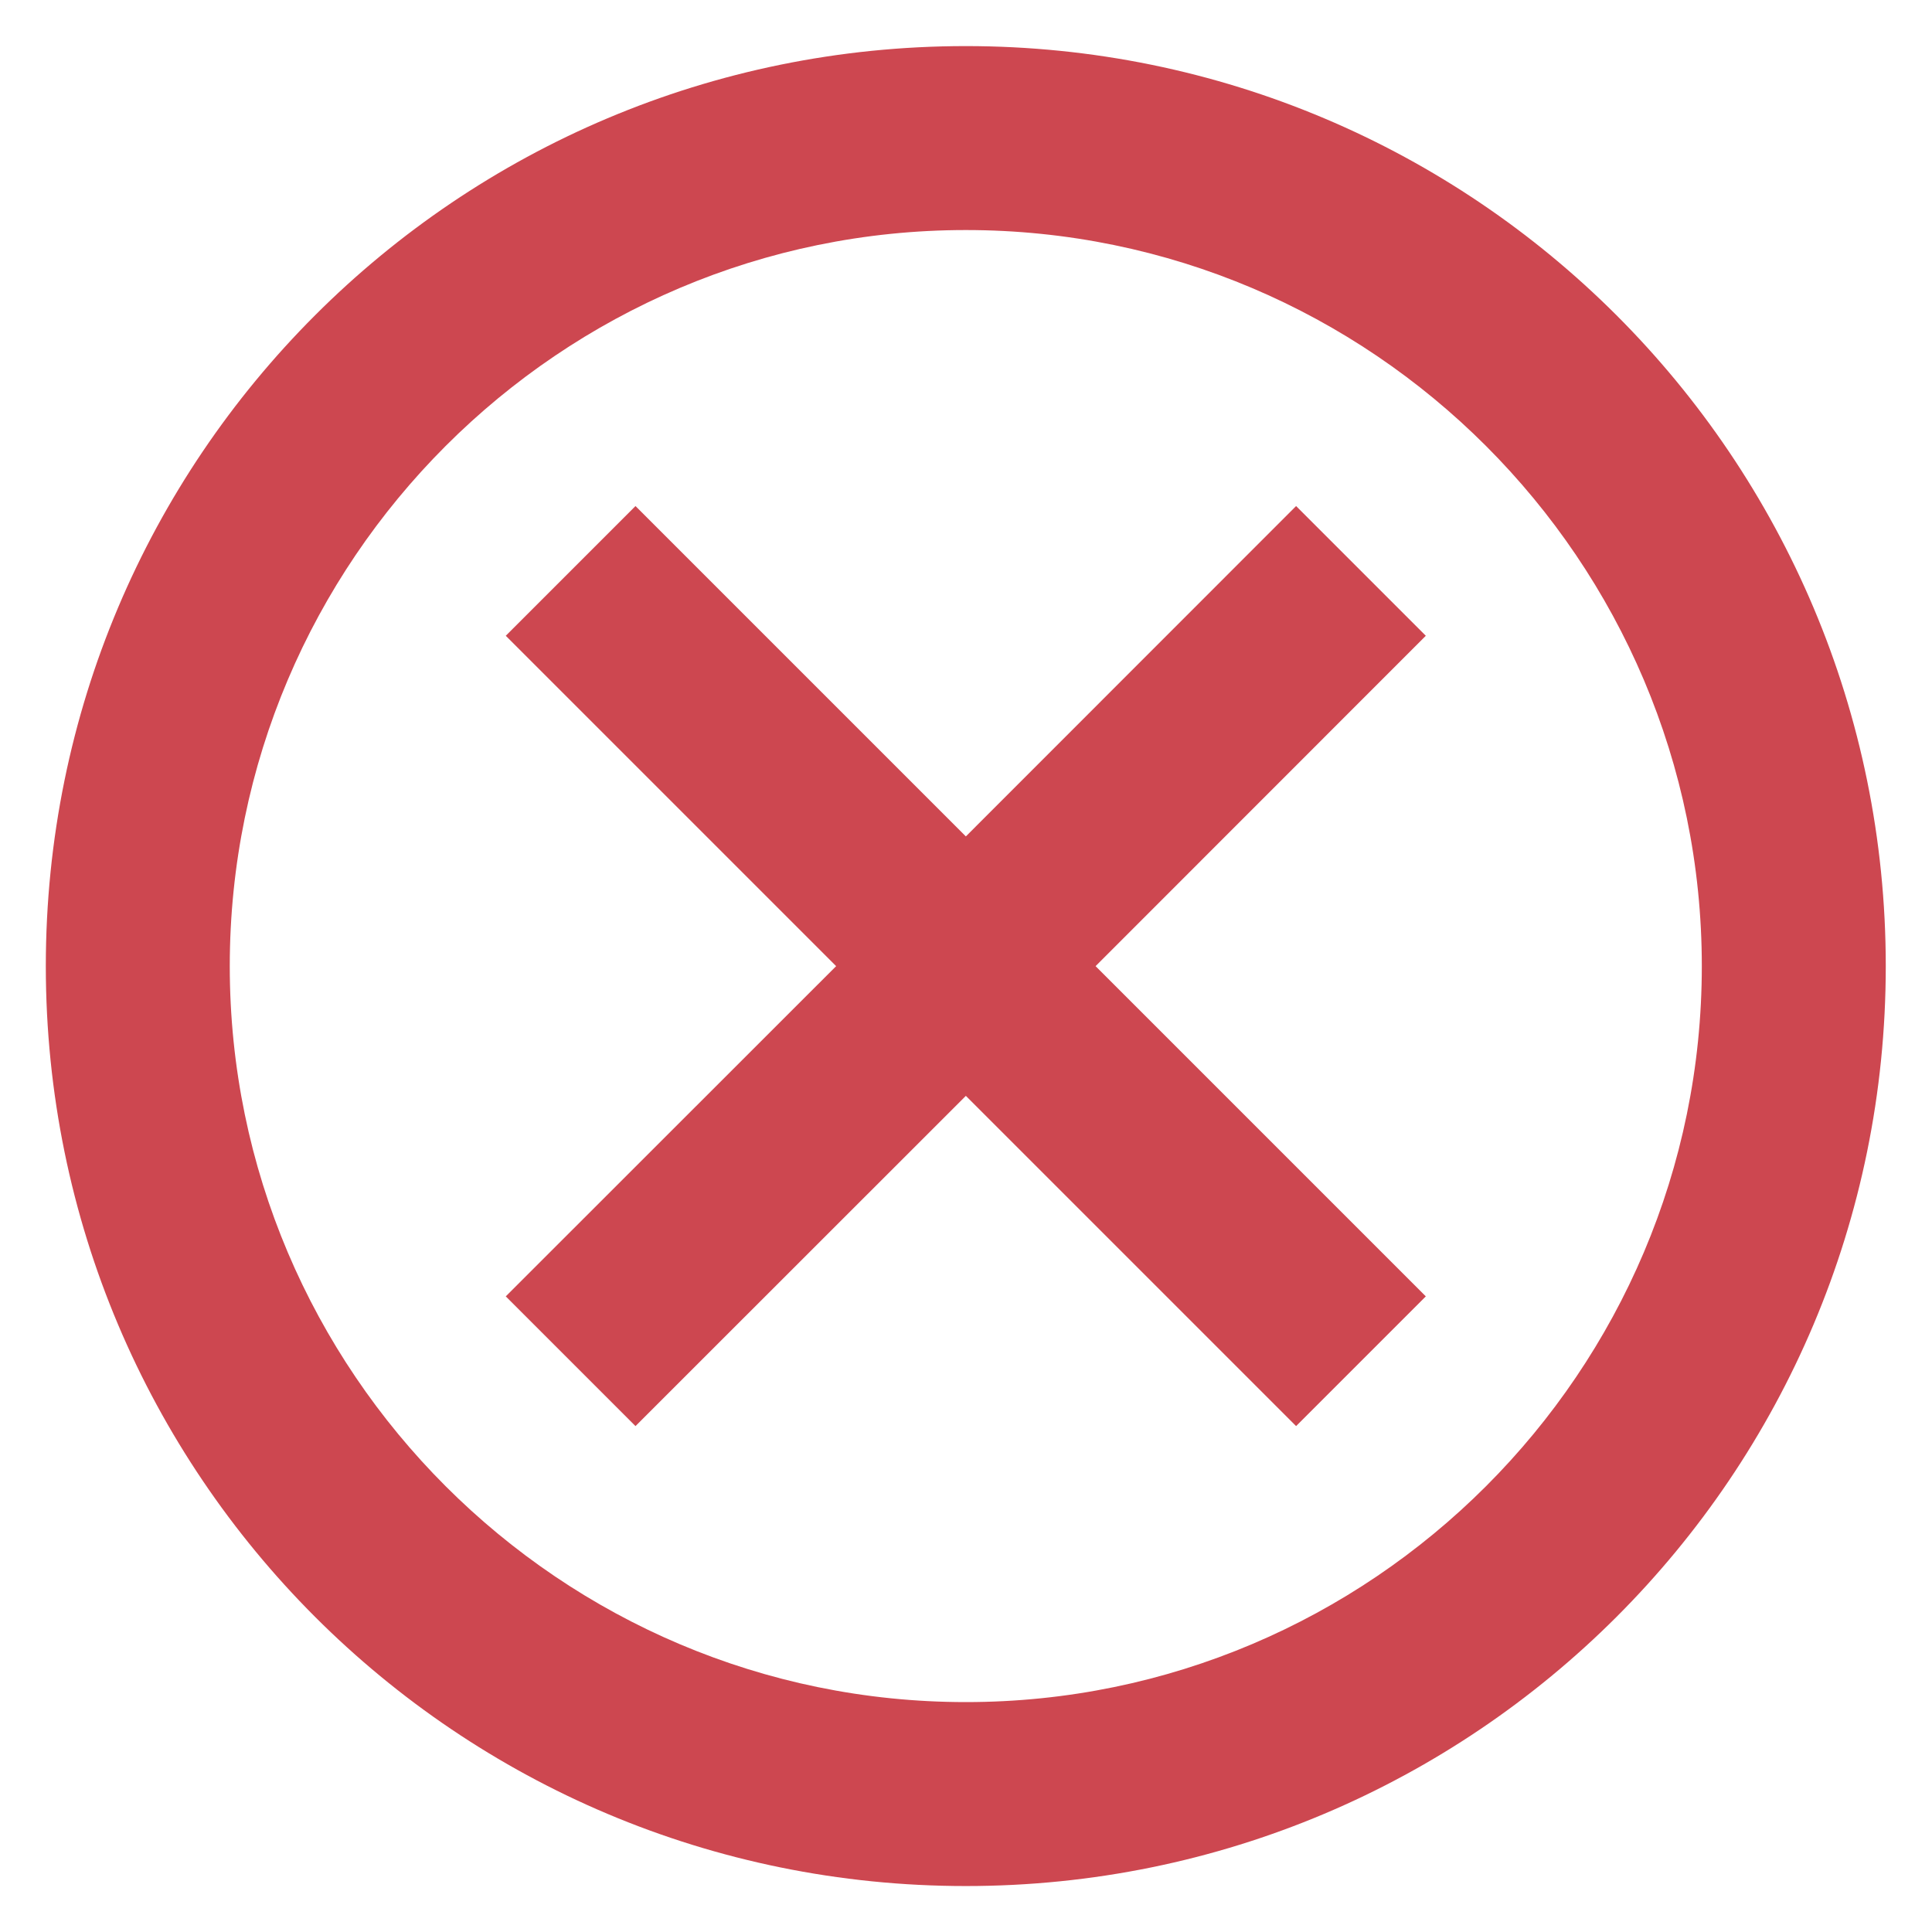<svg width="14" height="14" viewBox="0 0 14 14" fill="none" xmlns="http://www.w3.org/2000/svg">
<path fill-rule="evenodd" clip-rule="evenodd" d="M6.999 0.334C3.312 0.334 0.332 3.314 0.332 7.001C0.332 10.687 3.312 13.667 6.999 13.667C10.685 13.667 13.665 10.687 13.665 7.001C13.665 3.314 10.685 0.334 6.999 0.334ZM6.999 12.334C4.059 12.334 1.665 9.941 1.665 7.001C1.665 4.061 4.059 1.667 6.999 1.667C9.939 1.667 12.332 4.061 12.332 7.001C12.332 9.941 9.939 12.334 6.999 12.334ZM6.999 6.061L9.392 3.667L10.332 4.607L7.939 7.001L10.332 9.394L9.392 10.334L6.999 7.941L4.605 10.334L3.665 9.394L6.059 7.001L3.665 4.607L4.605 3.667L6.999 6.061Z" fill="#CD4750"/>
</svg>
